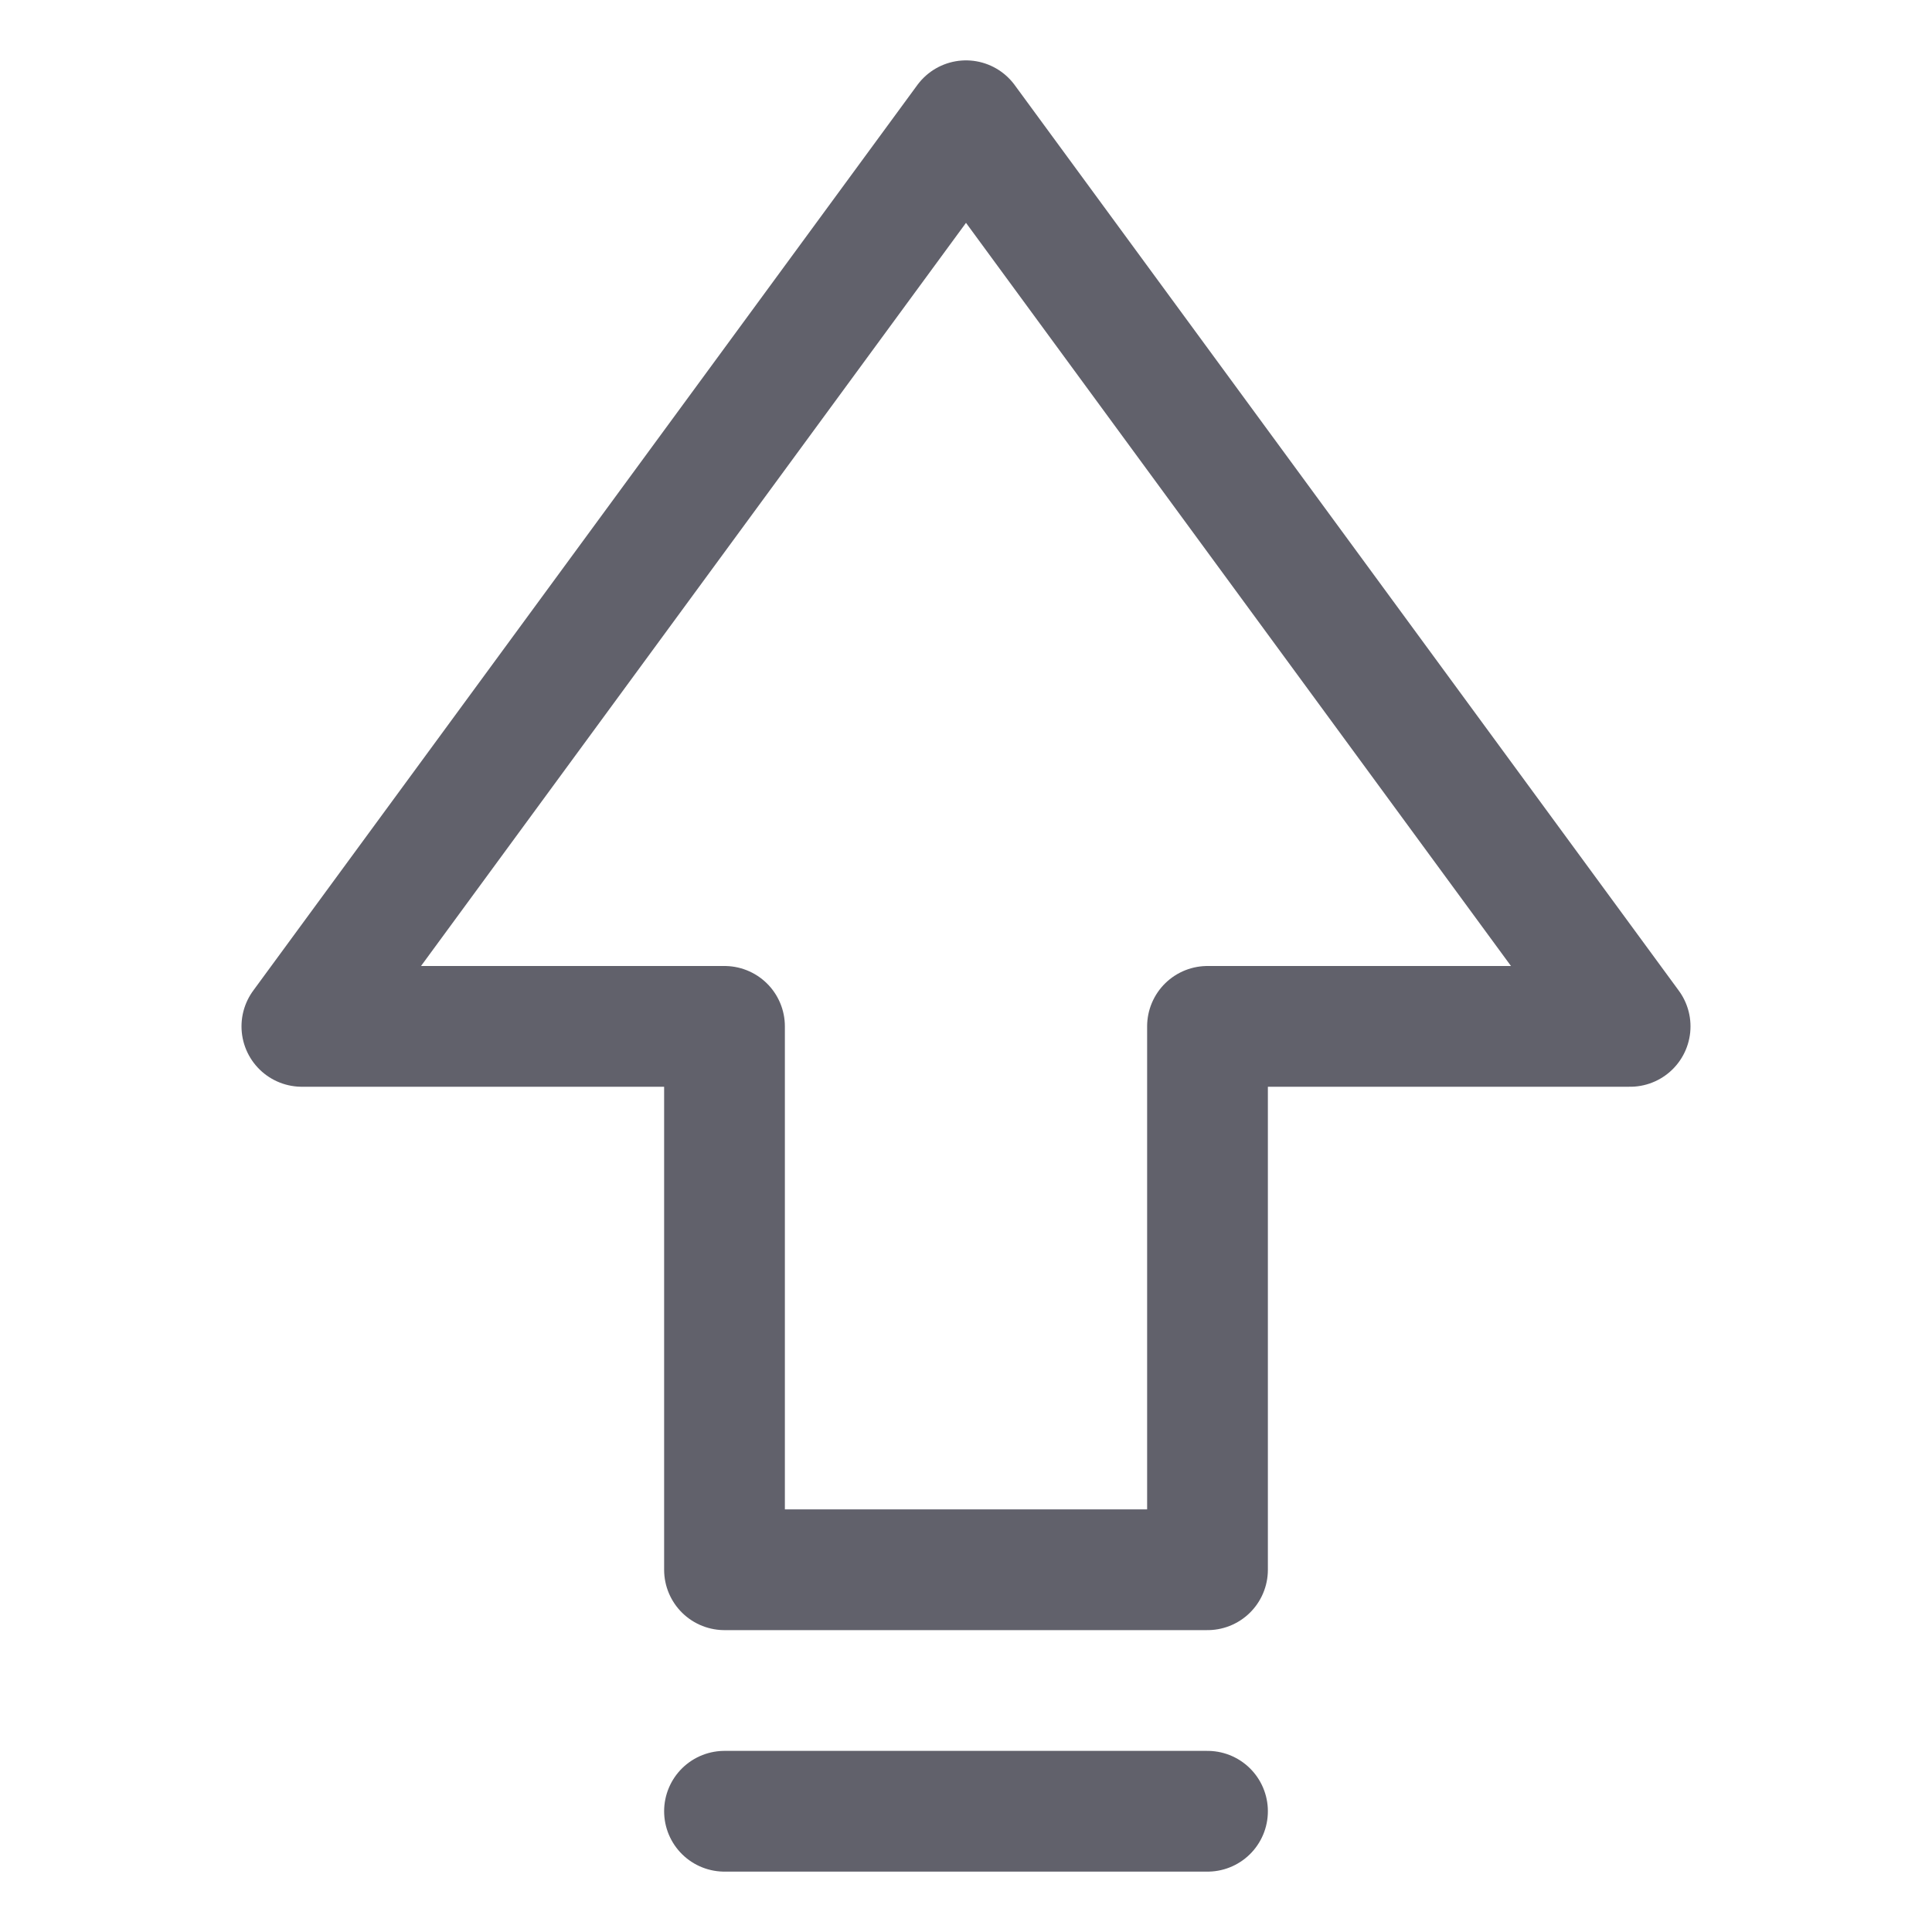 <svg xmlns="http://www.w3.org/2000/svg" height="24" width="24" viewBox="0 0 32 32"><g stroke-linecap="round" fill="#61616b" stroke-linejoin="round" class="nc-icon-wrapper"><polygon points="16 2 5 17 12 17 12 26 20 26 20 17 27 17 16 2" fill="none" stroke="#61616b" stroke-width="2"></polygon><line data-color="color-2" x1="12" y1="30" x2="20" y2="30" fill="none" stroke="#61616b" stroke-width="2"></line></g></svg>